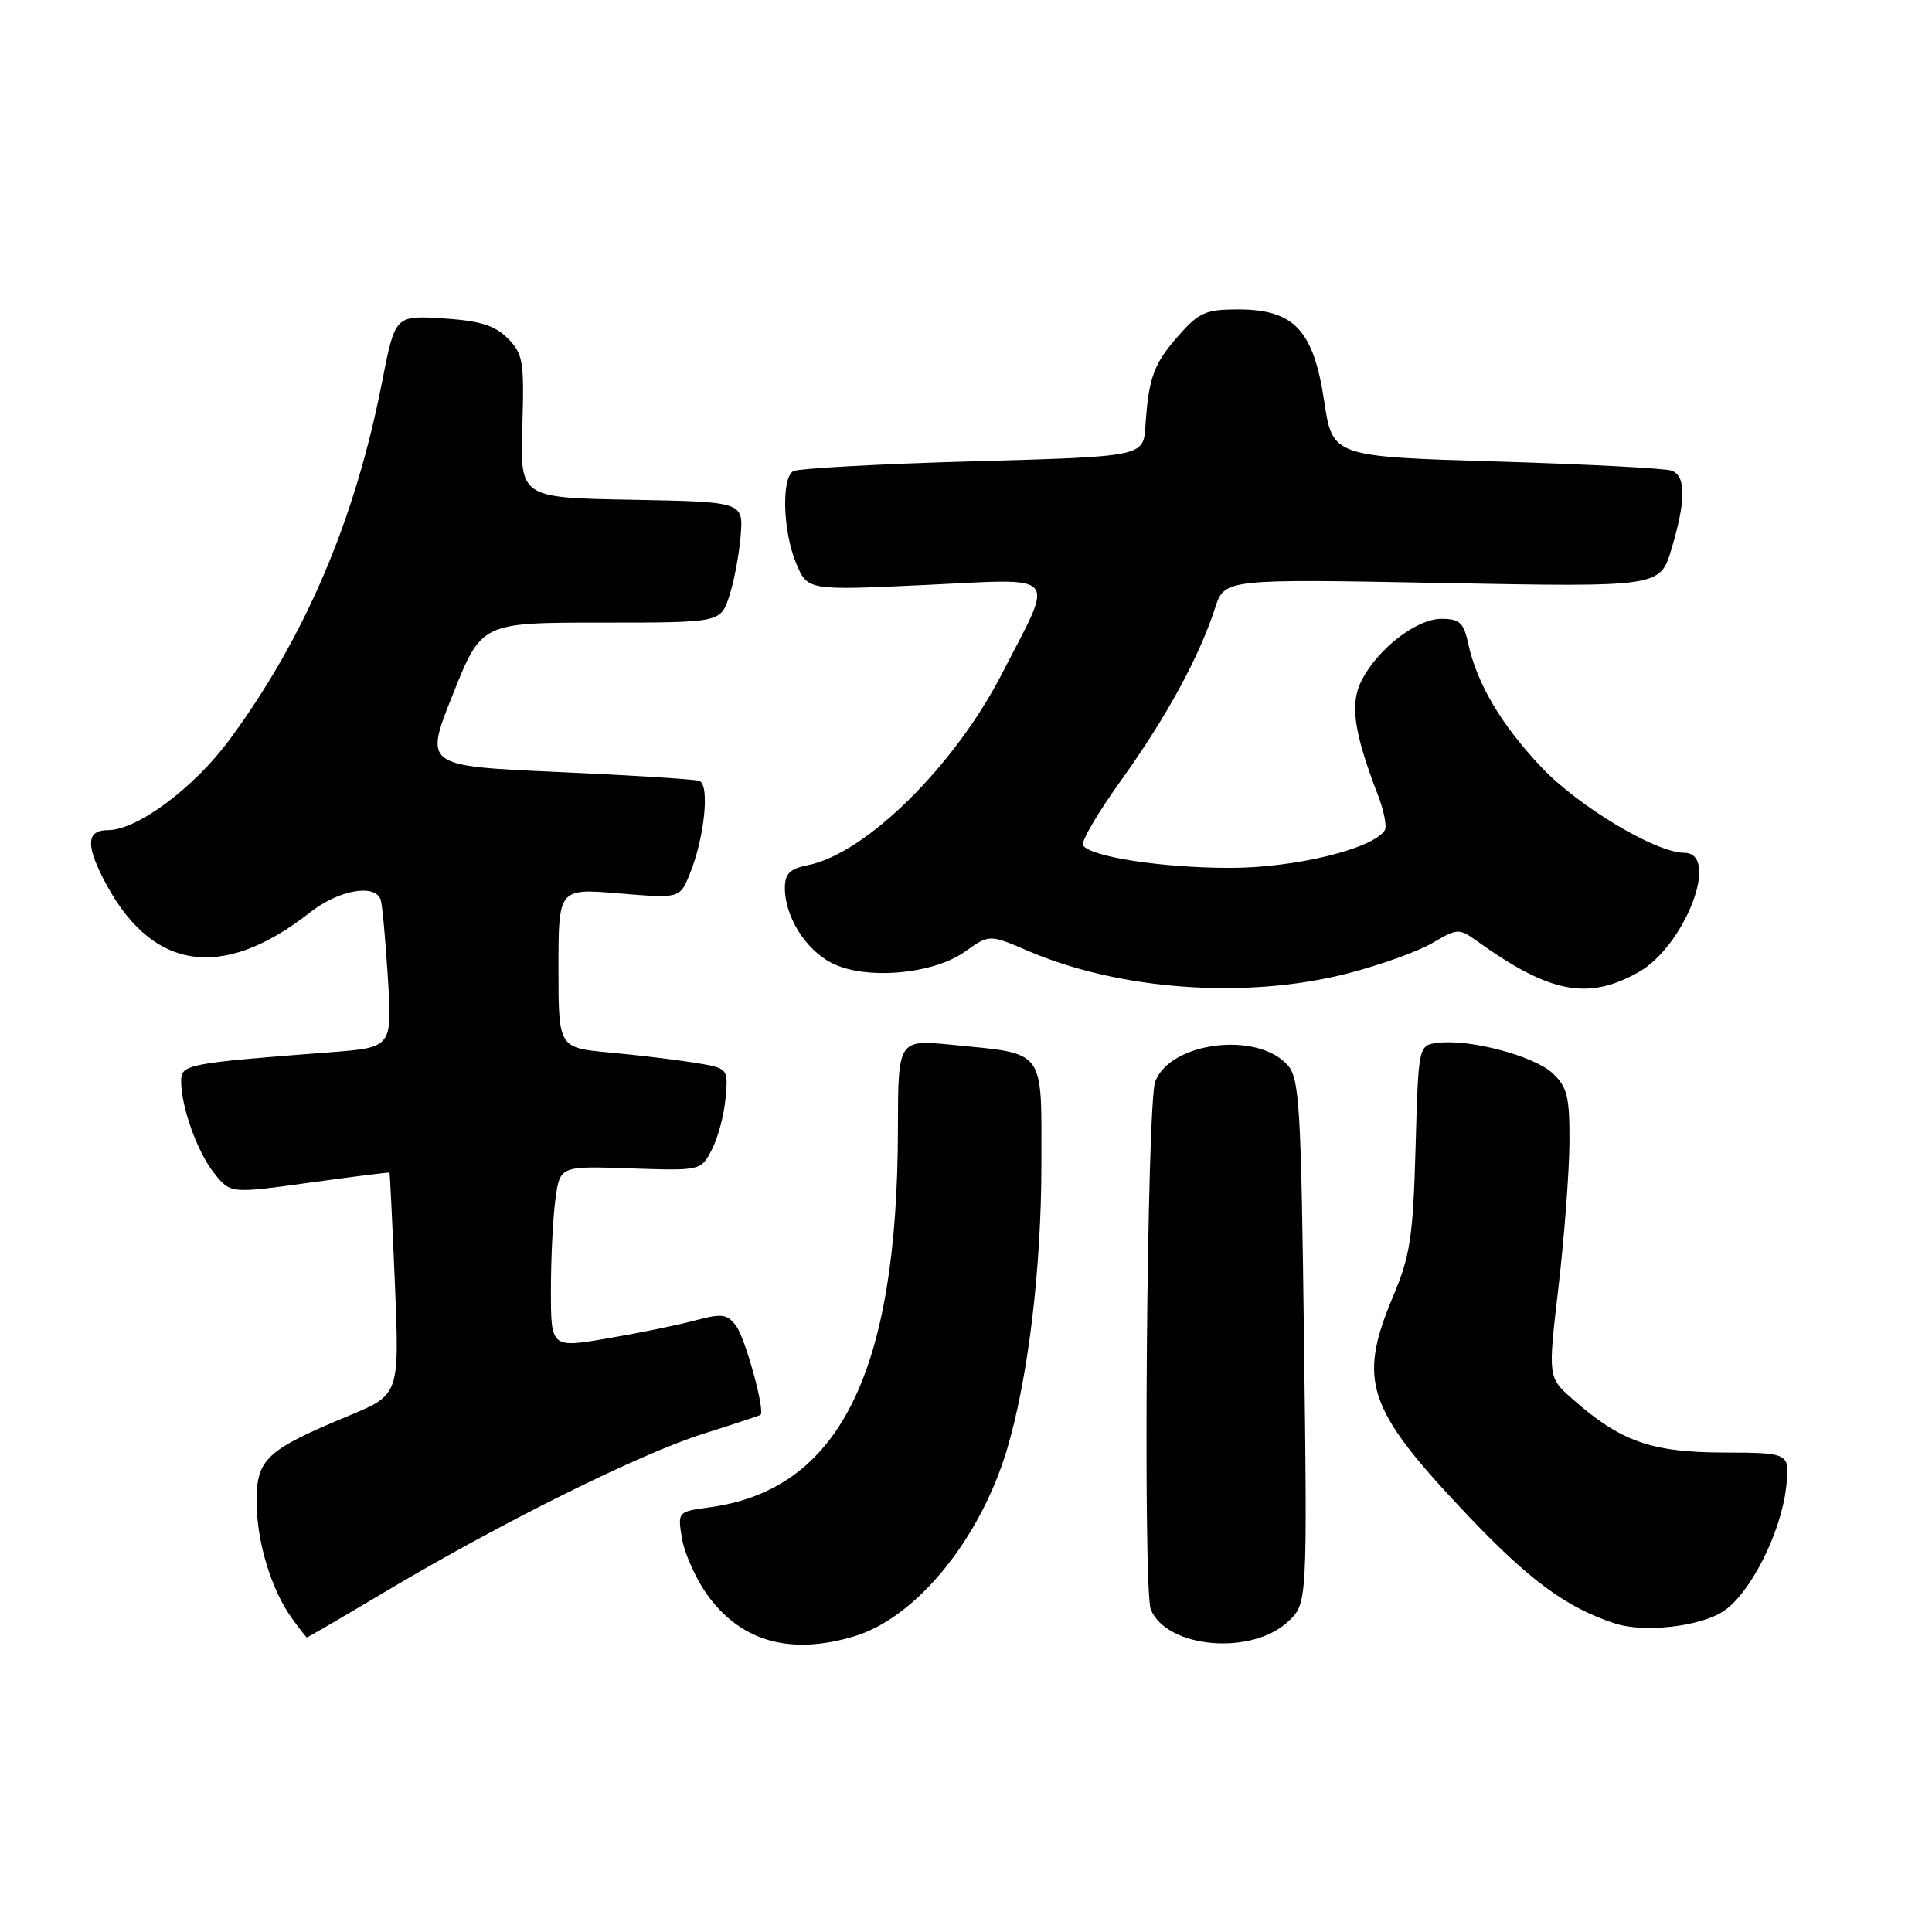 <?xml version="1.0" encoding="UTF-8" standalone="no"?>
<!DOCTYPE svg PUBLIC "-//W3C//DTD SVG 1.1//EN" "http://www.w3.org/Graphics/SVG/1.1/DTD/svg11.dtd" >
<svg xmlns="http://www.w3.org/2000/svg" xmlns:xlink="http://www.w3.org/1999/xlink" version="1.1" viewBox="0 0 256 256">
 <g >
 <path fill="currentColor"
d=" M 113.19 216.82 C 121.40 214.36 129.89 203.96 133.45 192.00 C 136.24 182.62 137.99 168.07 137.99 154.23 C 138.00 138.82 138.64 139.68 126.13 138.44 C 119.00 137.74 119.00 137.74 118.98 149.62 C 118.93 181.92 111.20 197.42 94.00 199.73 C 89.82 200.29 89.79 200.32 90.35 203.78 C 90.66 205.70 92.10 208.97 93.53 211.05 C 97.98 217.46 104.59 219.40 113.19 216.82 Z  M 170.65 214.89 C 173.23 212.50 173.23 212.50 172.79 177.77 C 172.40 146.36 172.19 142.86 170.59 141.10 C 166.53 136.62 155.07 138.07 153.07 143.31 C 151.97 146.22 151.43 210.76 152.49 213.28 C 154.64 218.40 165.80 219.39 170.65 214.89 Z  M 51.16 210.84 C 66.43 201.75 84.78 192.64 93.14 190.00 C 97.19 188.72 100.62 187.59 100.77 187.48 C 101.42 187.02 98.77 177.33 97.54 175.69 C 96.37 174.11 95.66 174.02 92.17 174.95 C 89.97 175.55 84.75 176.62 80.58 177.33 C 73.00 178.63 73.00 178.63 73.00 170.95 C 73.00 166.73 73.27 161.30 73.60 158.89 C 74.20 154.50 74.20 154.50 83.54 154.82 C 92.88 155.13 92.88 155.13 94.33 152.32 C 95.13 150.77 95.95 147.71 96.14 145.52 C 96.50 141.54 96.50 141.54 92.00 140.81 C 89.53 140.41 84.46 139.80 80.75 139.46 C 74.00 138.84 74.00 138.84 74.00 128.28 C 74.00 117.71 74.00 117.71 82.04 118.38 C 90.08 119.05 90.08 119.05 91.41 115.78 C 93.36 110.98 94.07 103.96 92.66 103.47 C 92.02 103.25 83.56 102.72 73.86 102.29 C 56.21 101.50 56.21 101.50 60.01 92.00 C 63.80 82.50 63.80 82.50 79.64 82.50 C 95.48 82.50 95.48 82.50 96.63 79.00 C 97.26 77.08 97.94 73.47 98.14 71.00 C 98.50 66.50 98.50 66.50 83.71 66.22 C 68.92 65.95 68.92 65.95 69.21 56.51 C 69.48 47.87 69.31 46.88 67.27 44.83 C 65.55 43.11 63.59 42.50 58.70 42.19 C 52.35 41.79 52.35 41.79 50.62 50.64 C 47.05 68.91 40.45 84.38 30.44 97.98 C 25.71 104.39 18.19 110.00 14.30 110.00 C 11.55 110.00 11.35 111.82 13.62 116.30 C 19.84 128.61 29.29 130.18 41.14 120.86 C 44.91 117.90 49.77 117.06 50.45 119.25 C 50.66 119.94 51.09 124.62 51.40 129.65 C 51.96 138.80 51.96 138.80 43.73 139.43 C 24.80 140.88 24.00 141.03 24.00 143.23 C 24.00 146.68 26.14 152.65 28.39 155.47 C 30.54 158.16 30.54 158.16 41.02 156.71 C 46.78 155.91 51.55 155.32 51.61 155.38 C 51.67 155.45 51.99 162.09 52.33 170.15 C 52.93 184.80 52.93 184.80 46.22 187.59 C 35.28 192.14 34.00 193.32 34.00 198.94 C 34.00 204.25 35.95 210.69 38.71 214.47 C 39.69 215.83 40.57 216.95 40.66 216.97 C 40.74 216.99 45.47 214.23 51.16 210.84 Z  M 228.34 213.51 C 231.89 211.19 235.95 203.20 236.66 197.17 C 237.21 192.50 237.21 192.50 228.36 192.47 C 218.74 192.43 214.72 191.00 208.30 185.32 C 205.11 182.50 205.11 182.50 206.51 170.50 C 207.28 163.90 207.93 155.32 207.96 151.42 C 207.99 145.33 207.69 144.05 205.73 142.21 C 203.28 139.92 194.75 137.65 190.53 138.18 C 187.95 138.50 187.95 138.50 187.57 152.06 C 187.24 163.88 186.86 166.40 184.59 171.78 C 179.87 183.01 181.09 186.64 194.27 200.57 C 202.60 209.37 207.53 213.01 214.00 215.12 C 217.84 216.37 225.24 215.54 228.34 213.51 Z  M 178.51 129.00 C 182.82 127.89 187.90 126.08 189.79 124.96 C 193.12 123.00 193.32 122.99 195.73 124.71 C 205.33 131.61 210.41 132.59 217.11 128.82 C 223.28 125.35 228.00 113.00 223.16 113.00 C 219.40 113.00 209.16 106.86 204.25 101.67 C 198.92 96.03 195.69 90.58 194.54 85.25 C 193.95 82.51 193.40 82.00 191.00 82.00 C 187.70 82.00 182.61 85.92 180.43 90.14 C 178.84 93.22 179.37 96.99 182.57 105.32 C 183.38 107.41 183.79 109.52 183.50 110.00 C 181.97 112.47 171.61 115.00 163.01 115.00 C 153.98 115.00 144.45 113.53 143.50 112.00 C 143.21 111.53 145.51 107.63 148.60 103.33 C 154.53 95.06 158.90 87.06 160.99 80.60 C 162.25 76.70 162.25 76.70 191.12 77.25 C 219.98 77.79 219.98 77.79 221.49 72.71 C 223.40 66.30 223.41 63.09 221.52 62.37 C 220.70 62.05 210.25 61.51 198.30 61.15 C 176.56 60.50 176.56 60.50 175.45 53.09 C 174.04 43.74 171.46 41.00 164.05 41.00 C 159.76 41.00 158.85 41.40 156.12 44.52 C 152.85 48.24 152.20 50.05 151.77 56.50 C 151.50 60.50 151.50 60.50 128.84 61.13 C 116.38 61.48 105.70 62.07 105.09 62.44 C 103.52 63.42 103.75 70.47 105.50 74.65 C 107.00 78.24 107.00 78.24 122.60 77.51 C 140.70 76.66 139.80 75.62 132.72 89.35 C 126.42 101.57 114.71 113.11 107.05 114.64 C 104.66 115.12 104.00 115.77 104.00 117.67 C 104.00 121.44 106.72 125.80 110.18 127.59 C 114.62 129.89 123.61 129.13 127.86 126.10 C 131.10 123.80 131.10 123.80 136.20 125.99 C 148.36 131.22 165.15 132.42 178.51 129.00 Z "/>
</g>
</svg>